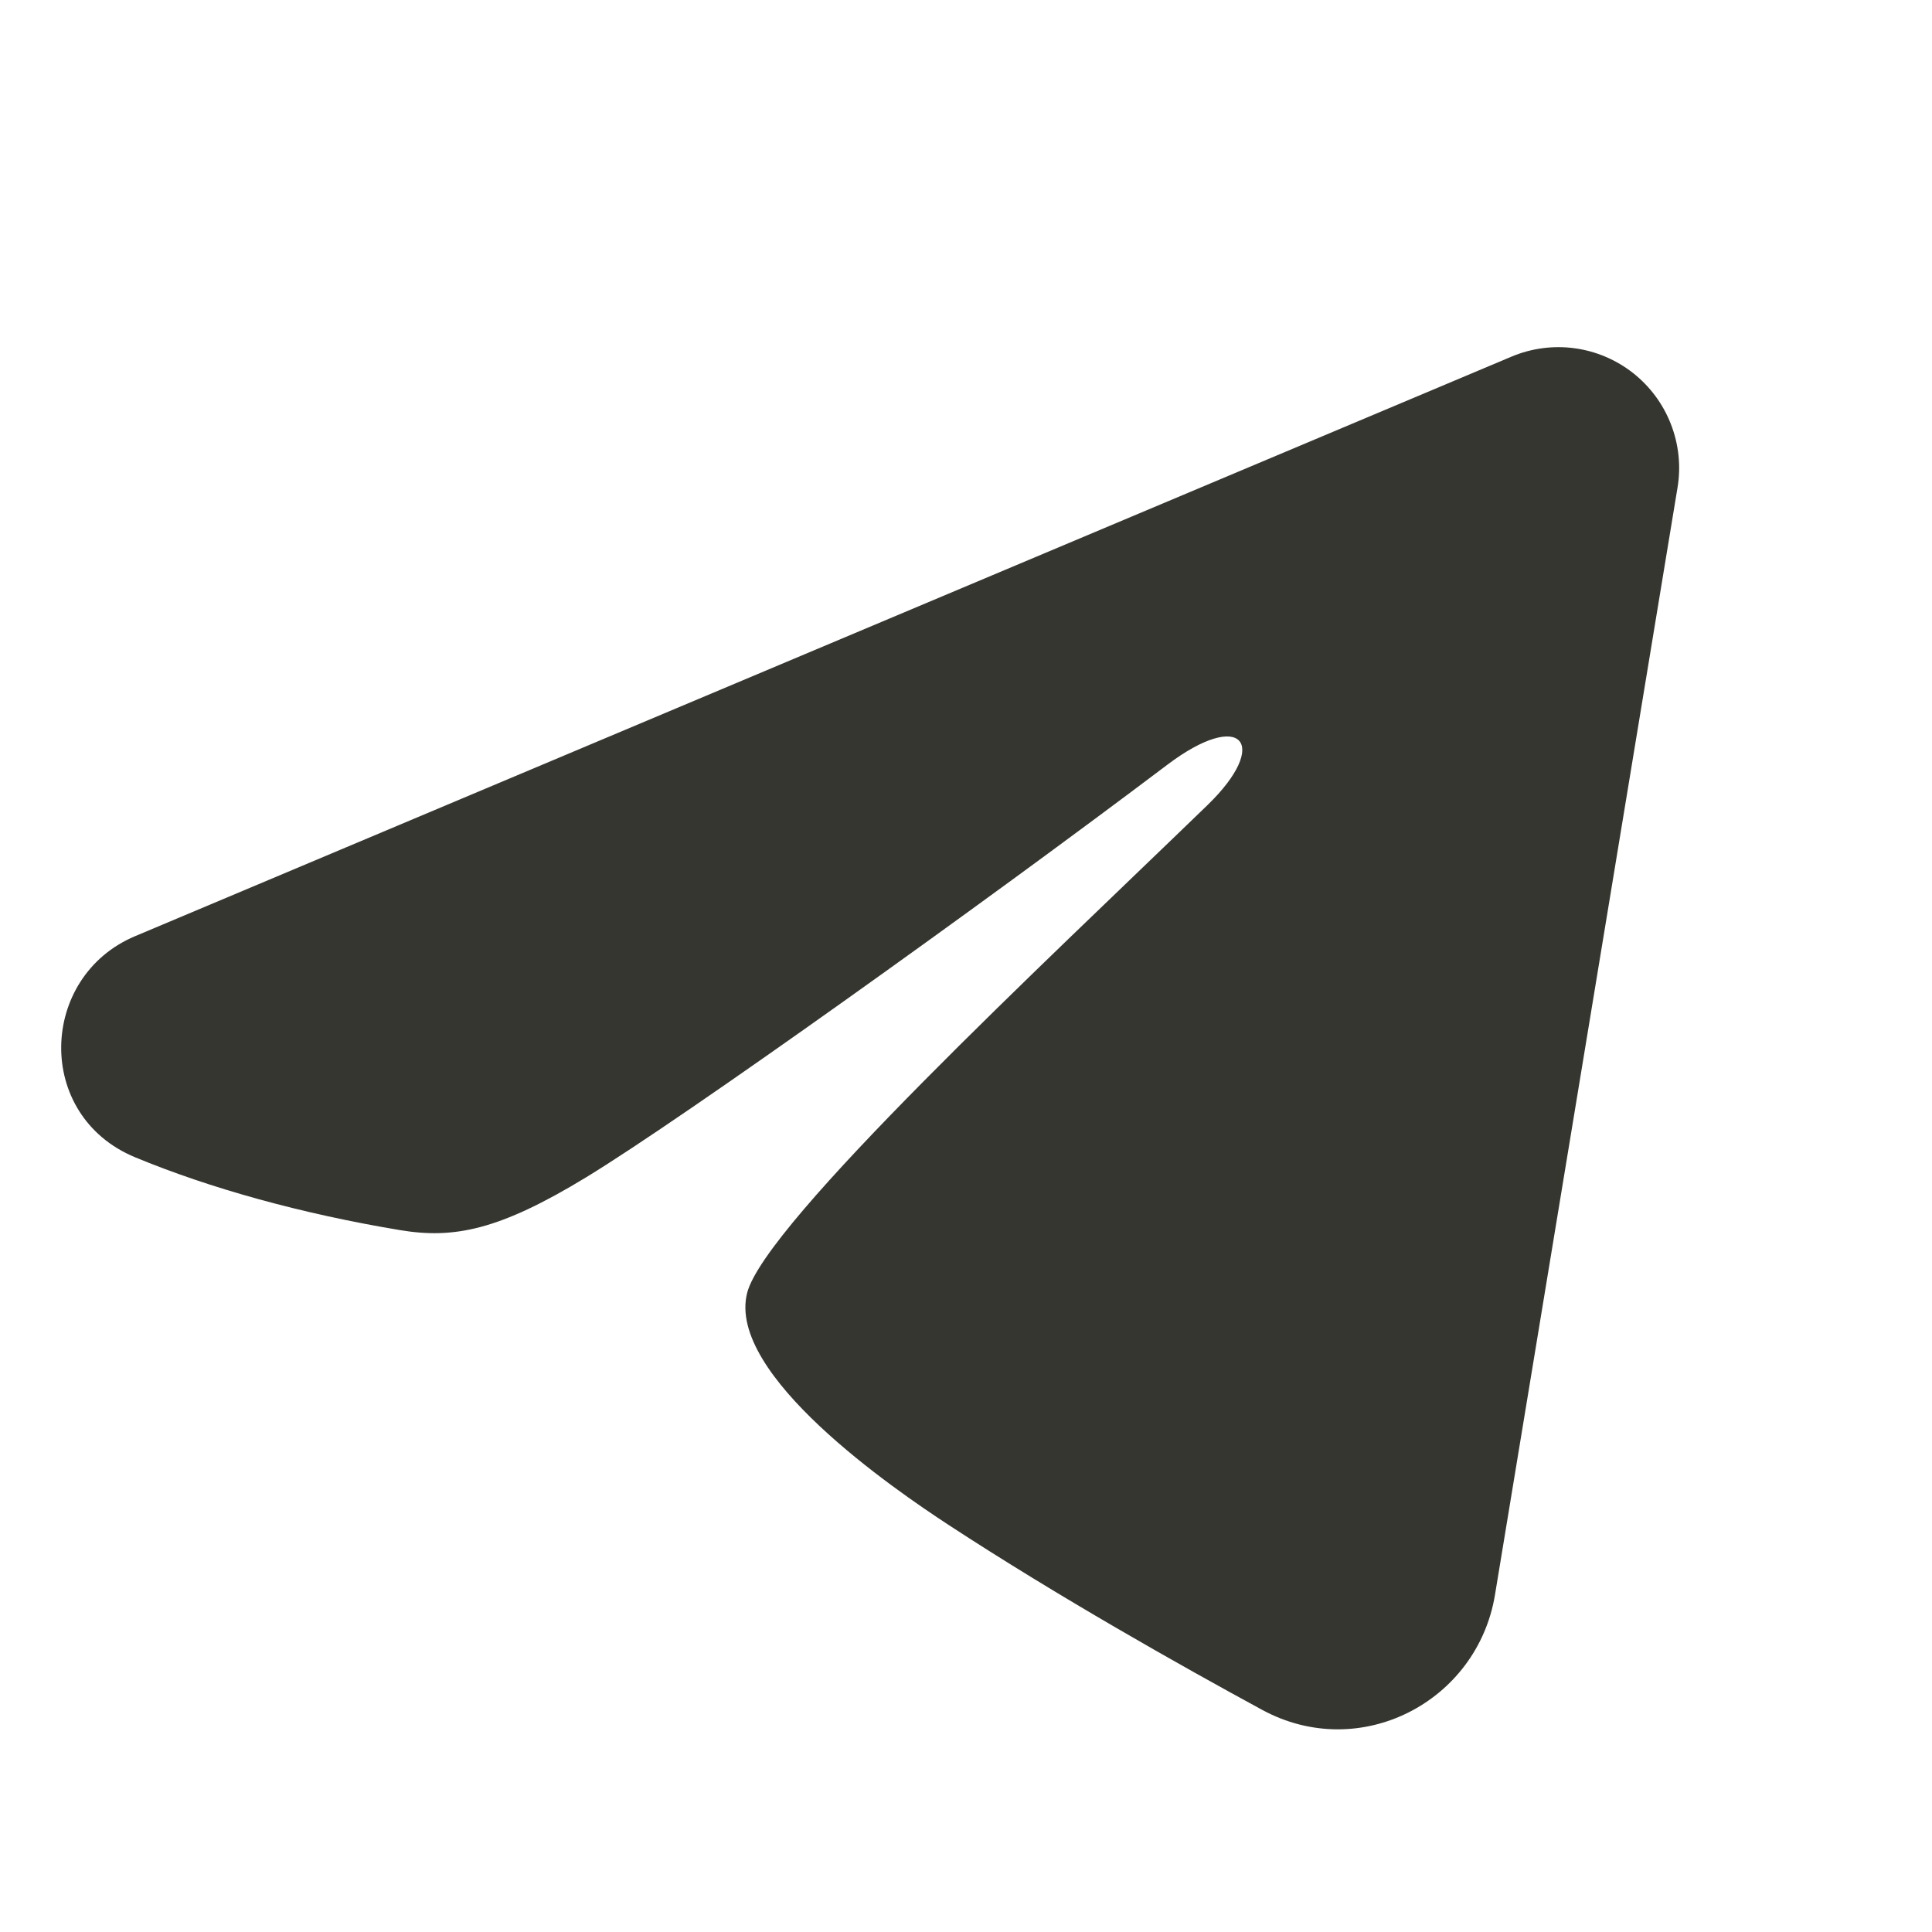 <svg width="24" height="24" viewBox="0 0 24 24" fill="none" xmlns="http://www.w3.org/2000/svg">
<path fill-rule="evenodd" clip-rule="evenodd" d="M18.777 4.43C19.024 4.326 19.295 4.29 19.56 4.326C19.826 4.362 20.077 4.469 20.288 4.635C20.498 4.801 20.66 5.02 20.757 5.27C20.854 5.52 20.883 5.791 20.839 6.056L18.571 19.813C18.351 21.14 16.895 21.901 15.678 21.24C14.66 20.687 13.148 19.835 11.788 18.946C11.108 18.501 9.025 17.076 9.281 16.062C9.501 15.195 13.001 11.937 15.001 10C15.786 9.239 15.428 8.8 14.501 9.5C12.199 11.238 8.503 13.881 7.281 14.625C6.203 15.281 5.641 15.393 4.969 15.281C3.743 15.077 2.606 14.761 1.678 14.376C0.424 13.856 0.485 12.132 1.677 11.63L18.777 4.43Z" fill="#363631"/>
</svg>
